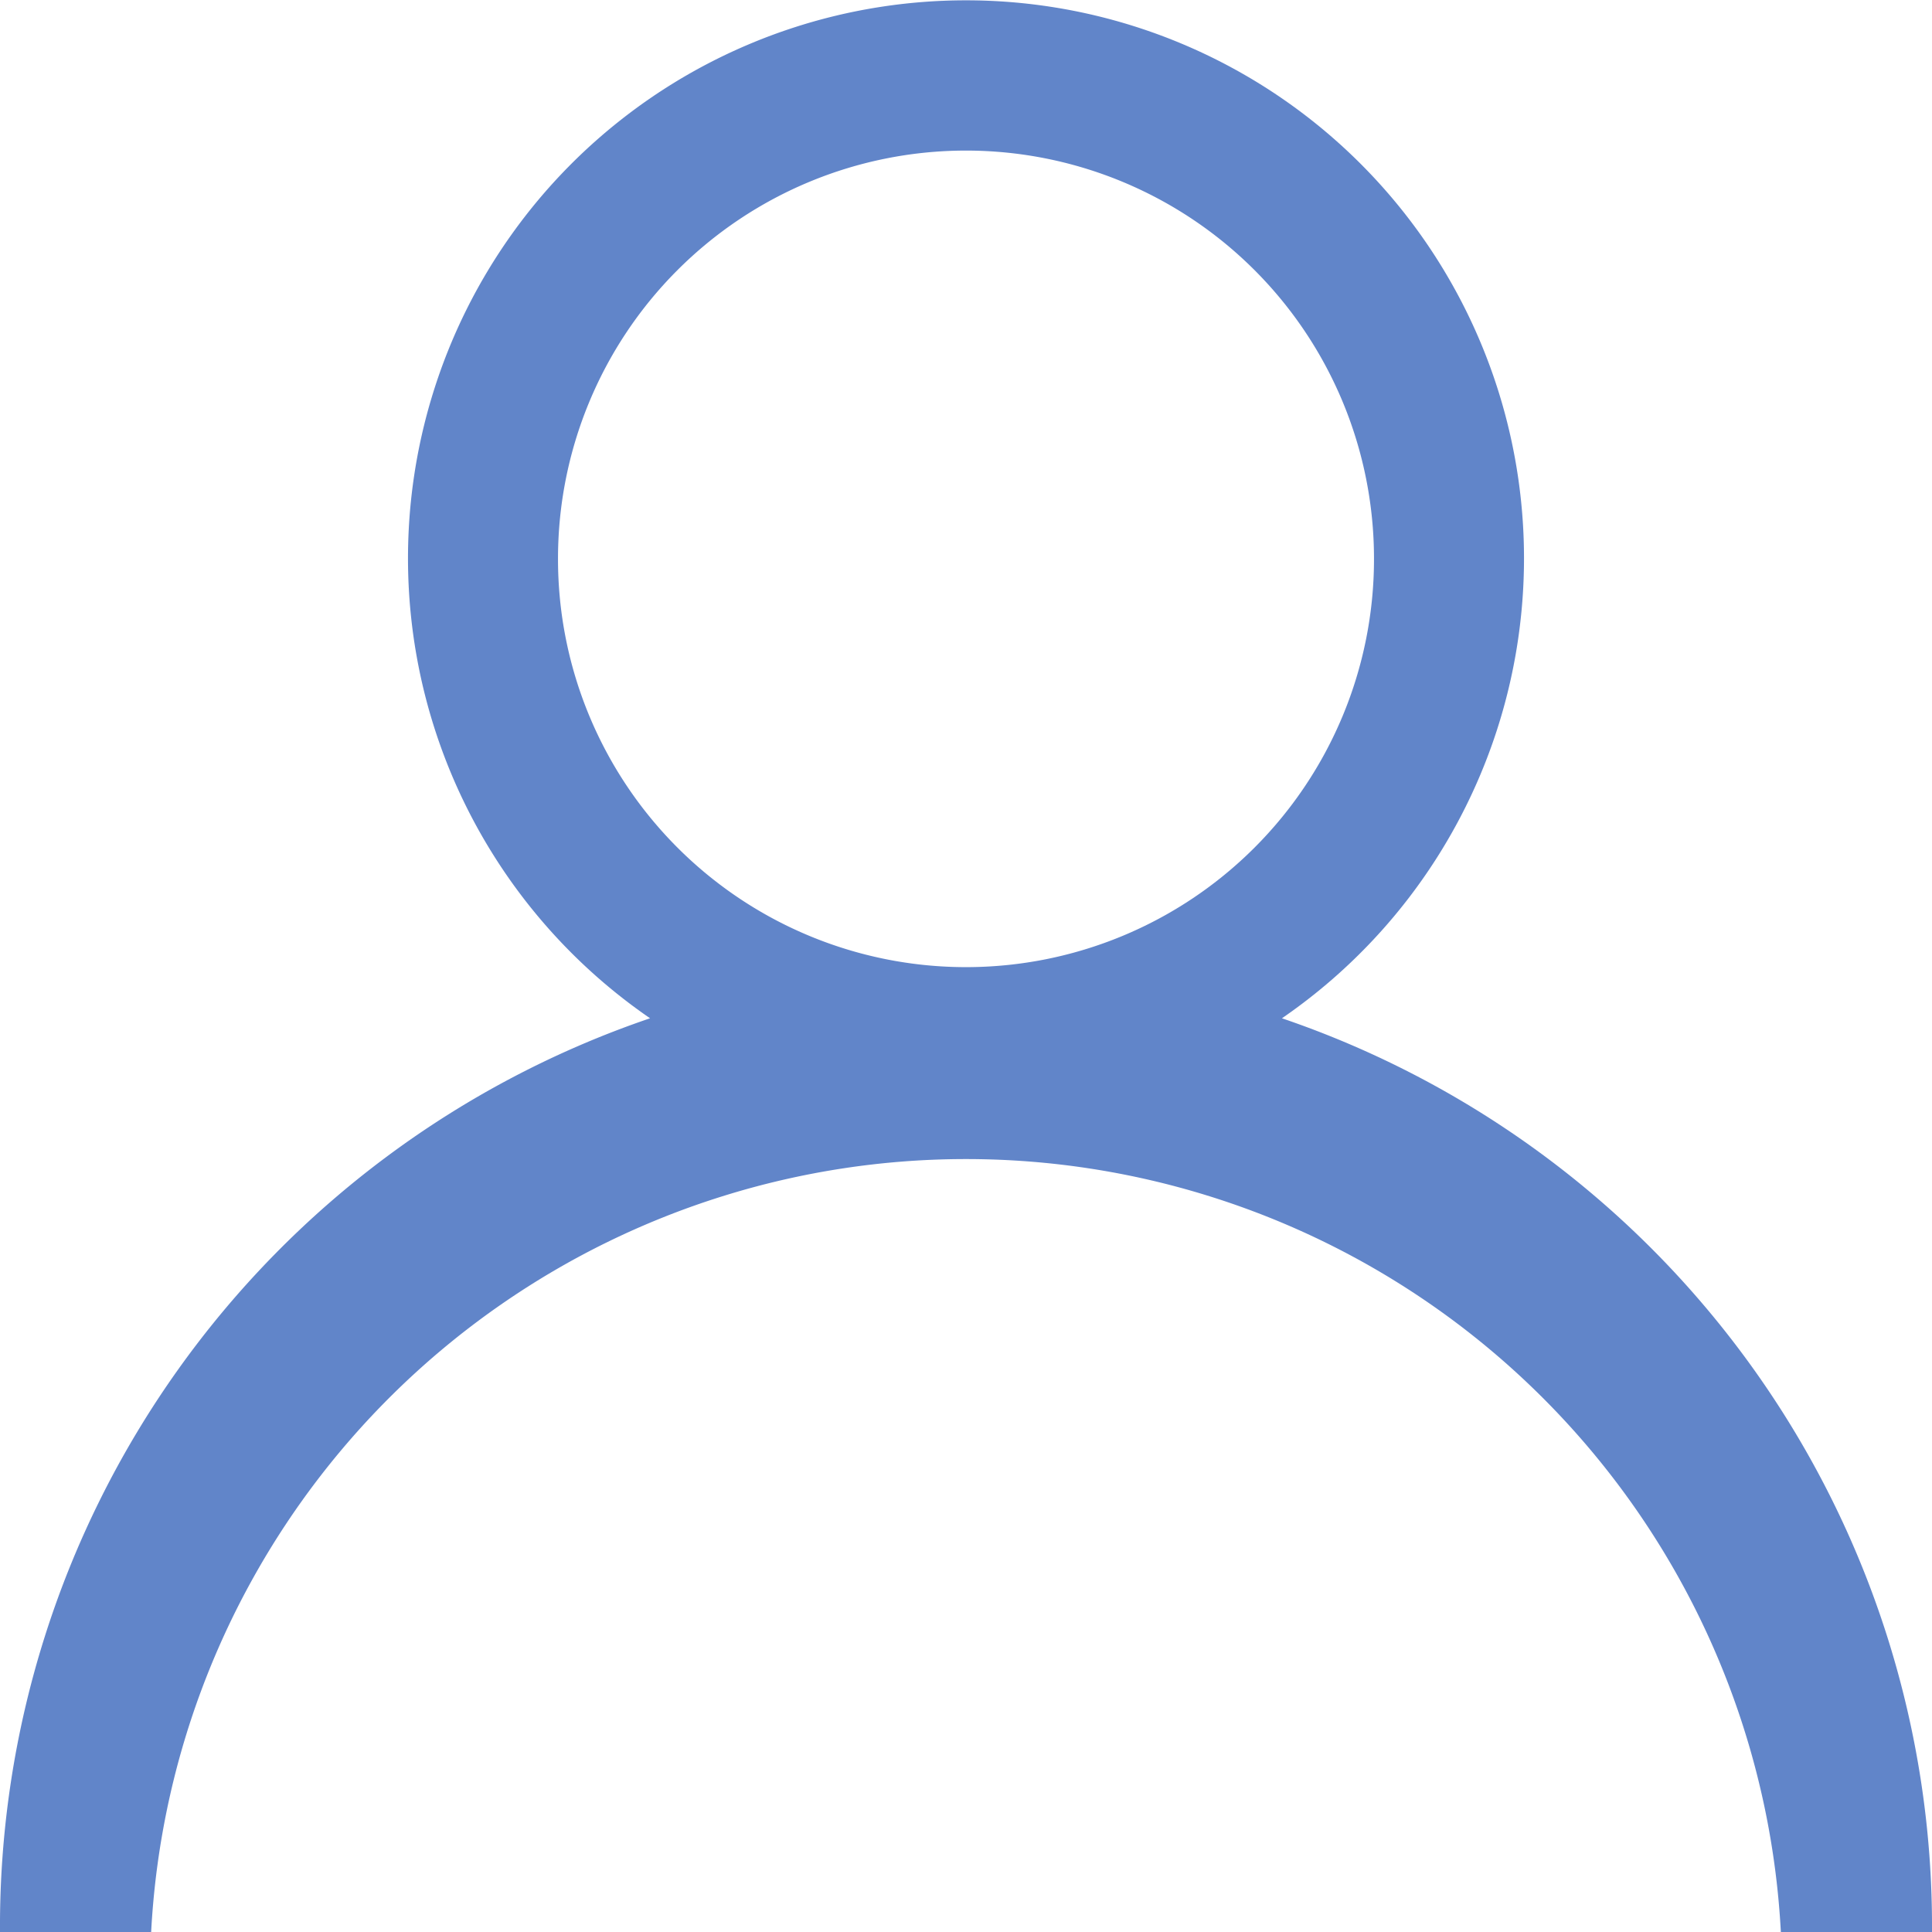 <svg xmlns="http://www.w3.org/2000/svg" xmlns:xlink="http://www.w3.org/1999/xlink" width="17" height="17" viewBox="0 0 17 17"><defs><path id="fvtfa" d="M1448 17899h-1.33a7.18 7.18 0 0 0-14.34 0H1431a8.44 8.44 0 0 1 5.72-8.04 4.91 4.91 0 1 1 5.56 0 8.44 8.44 0 0 1 5.72 8.04zm-4.91-12.09a3.59 3.59 0 1 0-7.18.01 3.59 3.59 0 0 0 7.18 0z"/></defs><g><g opacity=".8" transform="translate(-1431 -17882)"><use fill="#3a66bc" xlink:href="#fvtfa"/></g></g></svg>